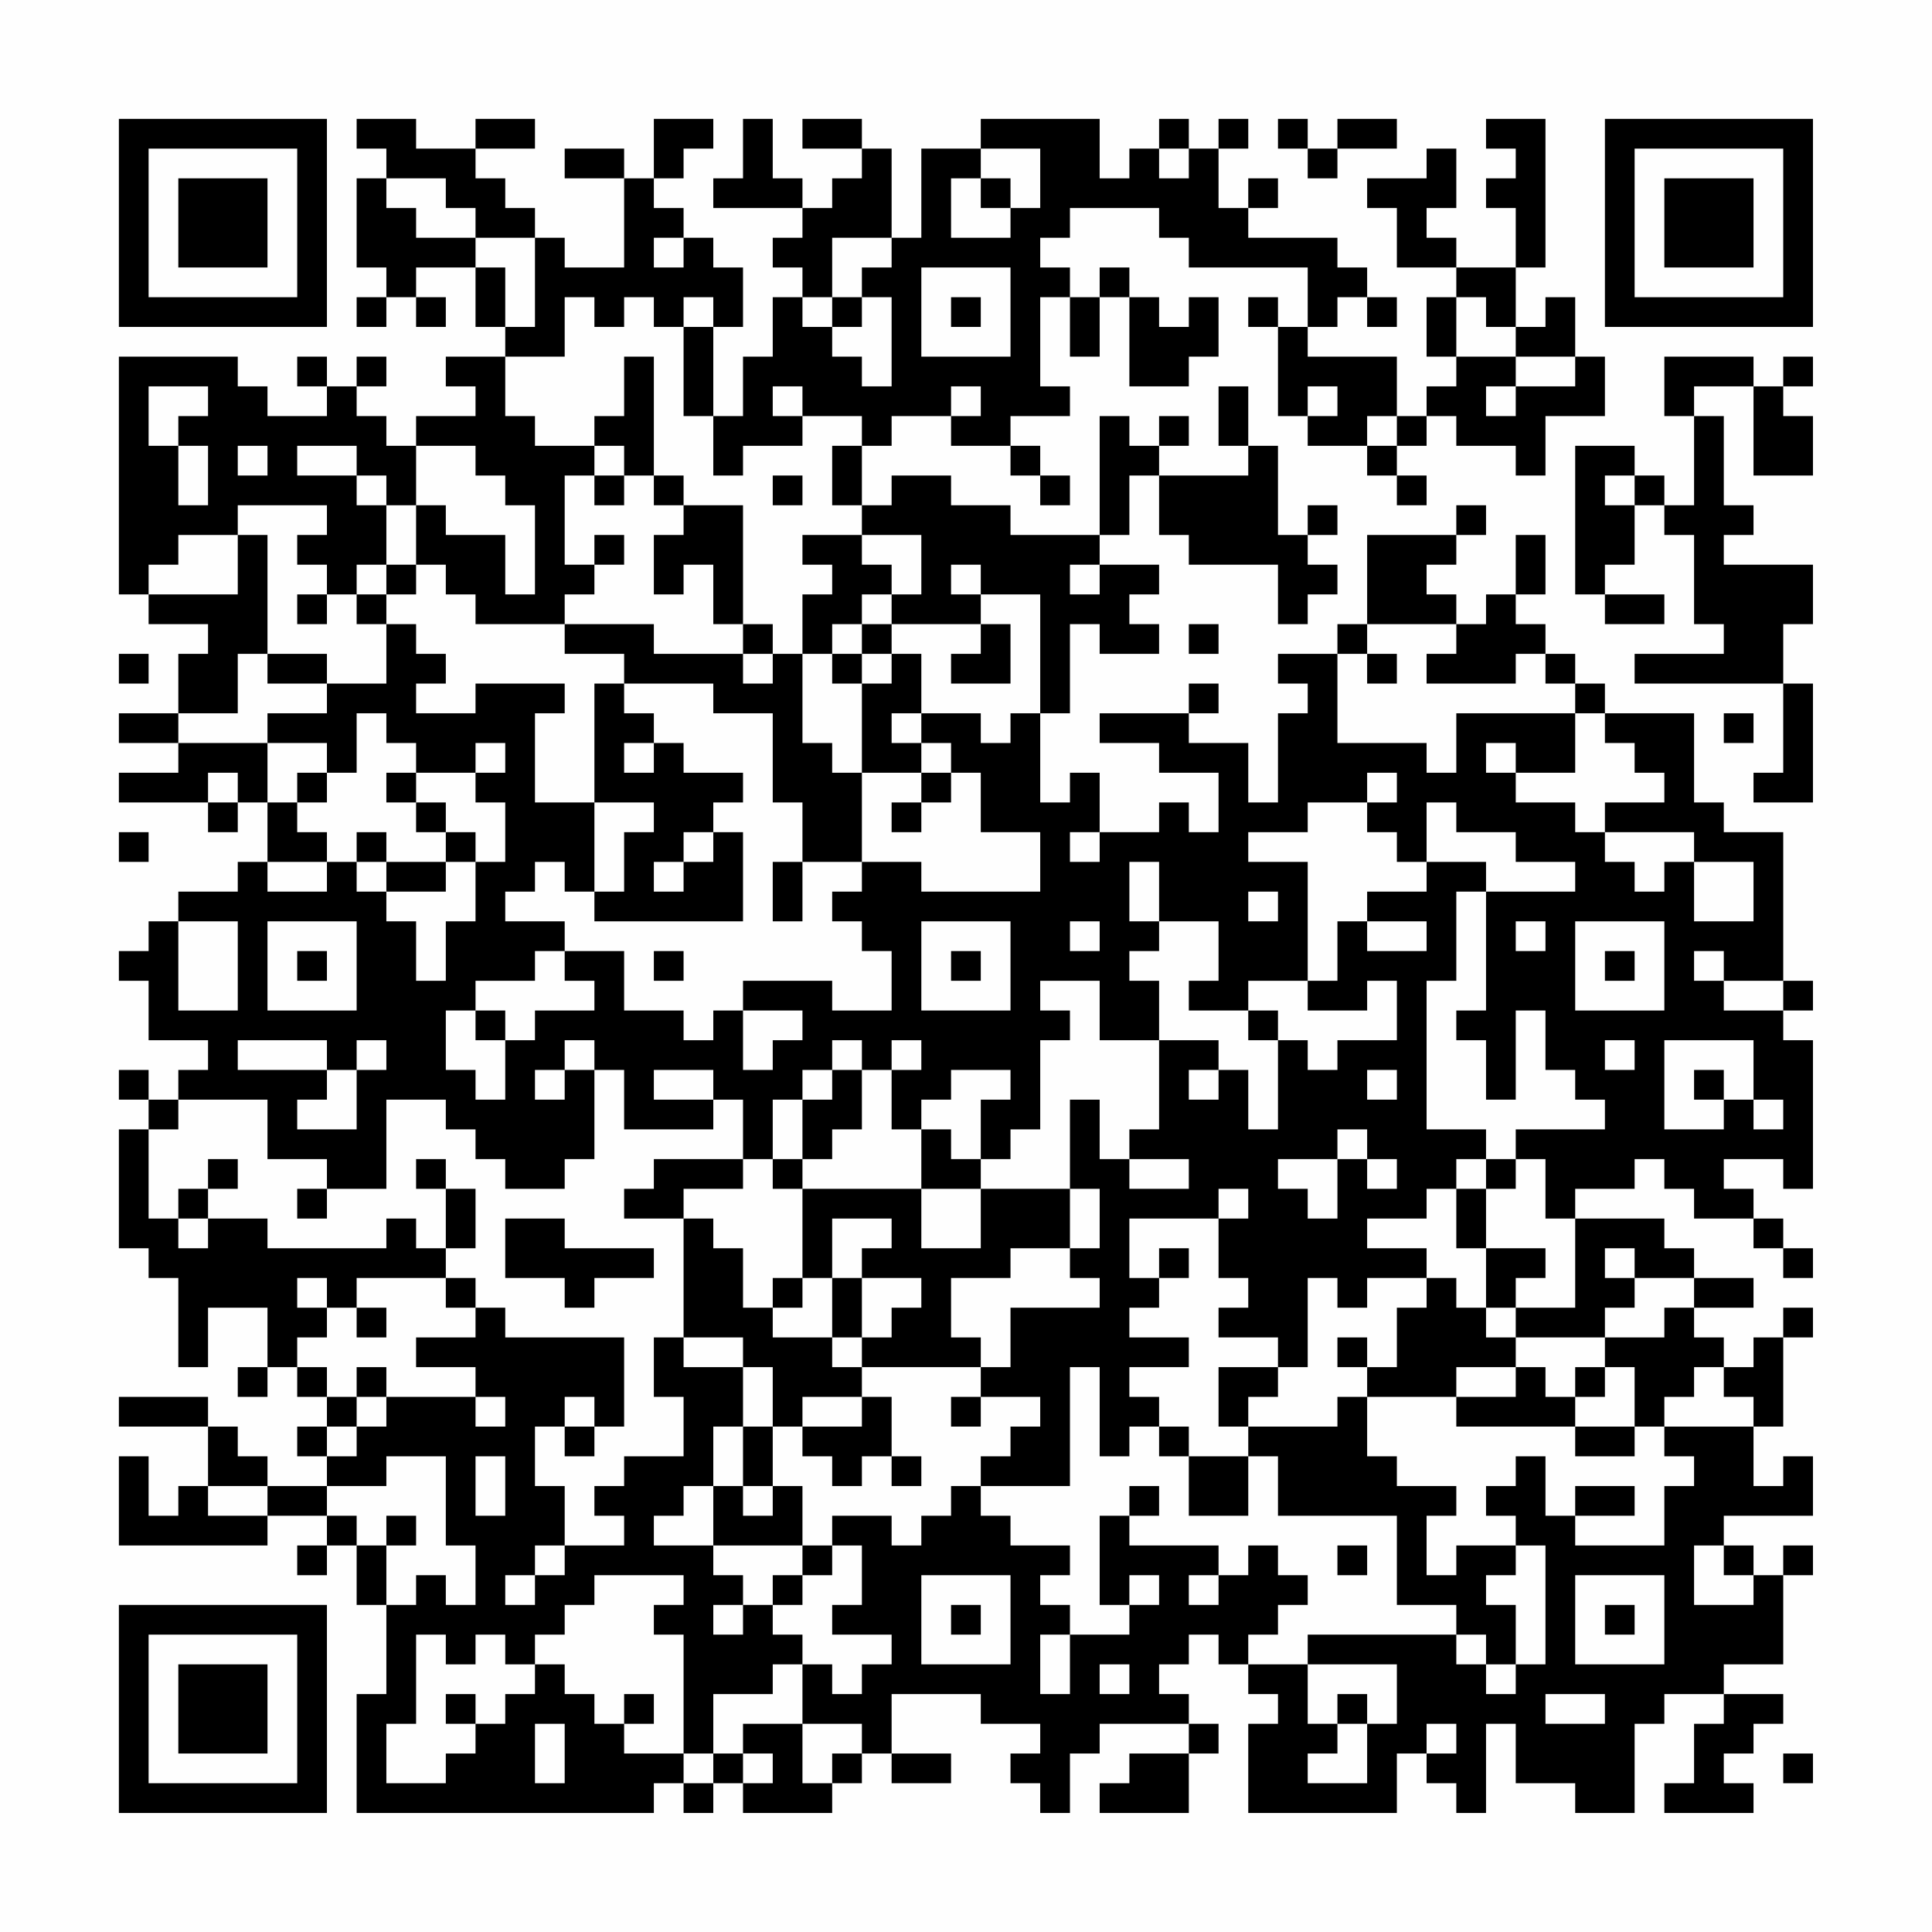<?xml version="1.0" encoding="UTF-8"?>
<svg xmlns="http://www.w3.org/2000/svg" version="1.1" width="300" height="300" viewBox="0 0 300 300"><rect x="0" y="0" width="300" height="300" fill="#fefefe"/><g transform="scale(4.615)"><g transform="translate(4,4)"><path fill-rule="evenodd" d="M8 0L8 1L9 1L9 2L8 2L8 5L9 5L9 6L8 6L8 7L9 7L9 6L10 6L10 7L11 7L11 6L10 6L10 5L12 5L12 7L13 7L13 8L11 8L11 9L12 9L12 10L10 10L10 11L9 11L9 10L8 10L8 9L9 9L9 8L8 8L8 9L7 9L7 8L6 8L6 9L7 9L7 10L5 10L5 9L4 9L4 8L0 8L0 16L1 16L1 17L3 17L3 18L2 18L2 20L0 20L0 21L2 21L2 22L0 22L0 23L3 23L3 24L4 24L4 23L5 23L5 25L4 25L4 26L2 26L2 27L1 27L1 28L0 28L0 29L1 29L1 31L3 31L3 32L2 32L2 33L1 33L1 32L0 32L0 33L1 33L1 34L0 34L0 38L1 38L1 39L2 39L2 42L3 42L3 40L5 40L5 42L4 42L4 43L5 43L5 42L6 42L6 43L7 43L7 44L6 44L6 45L7 45L7 46L5 46L5 45L4 45L4 44L3 44L3 43L0 43L0 44L3 44L3 46L2 46L2 47L1 47L1 45L0 45L0 48L5 48L5 47L7 47L7 48L6 48L6 49L7 49L7 48L8 48L8 50L9 50L9 53L8 53L8 57L18 57L18 56L19 56L19 57L20 57L20 56L21 56L21 57L24 57L24 56L25 56L25 55L26 55L26 56L28 56L28 55L26 55L26 53L29 53L29 54L31 54L31 55L30 55L30 56L31 56L31 57L32 57L32 55L33 55L33 54L36 54L36 55L34 55L34 56L33 56L33 57L36 57L36 55L37 55L37 54L36 54L36 53L35 53L35 52L36 52L36 51L37 51L37 52L38 52L38 53L39 53L39 54L38 54L38 57L43 57L43 55L44 55L44 56L45 56L45 57L46 57L46 54L47 54L47 56L49 56L49 57L51 57L51 54L52 54L52 53L54 53L54 54L53 54L53 56L52 56L52 57L55 57L55 56L54 56L54 55L55 55L55 54L56 54L56 53L54 53L54 52L56 52L56 49L57 49L57 48L56 48L56 49L55 49L55 48L54 48L54 47L57 47L57 45L56 45L56 46L55 46L55 44L56 44L56 41L57 41L57 40L56 40L56 41L55 41L55 42L54 42L54 41L53 41L53 40L55 40L55 39L53 39L53 38L52 38L52 37L49 37L49 36L51 36L51 35L52 35L52 36L53 36L53 37L55 37L55 38L56 38L56 39L57 39L57 38L56 38L56 37L55 37L55 36L54 36L54 35L56 35L56 36L57 36L57 31L56 31L56 30L57 30L57 29L56 29L56 24L54 24L54 23L53 23L53 20L50 20L50 19L49 19L49 18L48 18L48 17L47 17L47 16L48 16L48 14L47 14L47 16L46 16L46 17L45 17L45 16L44 16L44 15L45 15L45 14L46 14L46 13L45 13L45 14L42 14L42 17L41 17L41 18L39 18L39 19L40 19L40 20L39 20L39 23L38 23L38 21L36 21L36 20L37 20L37 19L36 19L36 20L33 20L33 21L35 21L35 22L37 22L37 24L36 24L36 23L35 23L35 24L33 24L33 22L32 22L32 23L31 23L31 20L32 20L32 17L33 17L33 18L35 18L35 17L34 17L34 16L35 16L35 15L33 15L33 14L34 14L34 12L35 12L35 14L36 14L36 15L39 15L39 17L40 17L40 16L41 16L41 15L40 15L40 14L41 14L41 13L40 13L40 14L39 14L39 11L38 11L38 9L37 9L37 11L38 11L38 12L35 12L35 11L36 11L36 10L35 10L35 11L34 11L34 10L33 10L33 14L30 14L30 13L28 13L28 12L26 12L26 13L25 13L25 11L26 11L26 10L28 10L28 11L30 11L30 12L31 12L31 13L32 13L32 12L31 12L31 11L30 11L30 10L32 10L32 9L31 9L31 6L32 6L32 8L33 8L33 6L34 6L34 9L36 9L36 8L37 8L37 6L36 6L36 7L35 7L35 6L34 6L34 5L33 5L33 6L32 6L32 5L31 5L31 4L32 4L32 3L35 3L35 4L36 4L36 5L40 5L40 7L39 7L39 6L38 6L38 7L39 7L39 10L40 10L40 11L42 11L42 12L43 12L43 13L44 13L44 12L43 12L43 11L44 11L44 10L45 10L45 11L47 11L47 12L48 12L48 10L50 10L50 8L49 8L49 6L48 6L48 7L47 7L47 5L48 5L48 0L46 0L46 1L47 1L47 2L46 2L46 3L47 3L47 5L45 5L45 4L44 4L44 3L45 3L45 1L44 1L44 2L42 2L42 3L43 3L43 5L45 5L45 6L44 6L44 8L45 8L45 9L44 9L44 10L43 10L43 8L40 8L40 7L41 7L41 6L42 6L42 7L43 7L43 6L42 6L42 5L41 5L41 4L38 4L38 3L39 3L39 2L38 2L38 3L37 3L37 1L38 1L38 0L37 0L37 1L36 1L36 0L35 0L35 1L34 1L34 2L33 2L33 0L29 0L29 1L27 1L27 4L26 4L26 1L25 1L25 0L23 0L23 1L25 1L25 2L24 2L24 3L23 3L23 2L22 2L22 0L21 0L21 2L20 2L20 3L23 3L23 4L22 4L22 5L23 5L23 6L22 6L22 8L21 8L21 10L20 10L20 7L21 7L21 5L20 5L20 4L19 4L19 3L18 3L18 2L19 2L19 1L20 1L20 0L18 0L18 2L17 2L17 1L15 1L15 2L17 2L17 5L15 5L15 4L14 4L14 3L13 3L13 2L12 2L12 1L14 1L14 0L12 0L12 1L10 1L10 0ZM39 0L39 1L40 1L40 2L41 2L41 1L43 1L43 0L41 0L41 1L40 1L40 0ZM29 1L29 2L28 2L28 4L30 4L30 3L31 3L31 1ZM35 1L35 2L36 2L36 1ZM9 2L9 3L10 3L10 4L12 4L12 5L13 5L13 7L14 7L14 4L12 4L12 3L11 3L11 2ZM29 2L29 3L30 3L30 2ZM18 4L18 5L19 5L19 4ZM24 4L24 6L23 6L23 7L24 7L24 8L25 8L25 9L26 9L26 6L25 6L25 5L26 5L26 4ZM27 5L27 8L30 8L30 5ZM15 6L15 8L13 8L13 10L14 10L14 11L16 11L16 12L15 12L15 15L16 15L16 16L15 16L15 17L12 17L12 16L11 16L11 15L10 15L10 13L11 13L11 14L13 14L13 16L14 16L14 13L13 13L13 12L12 12L12 11L10 11L10 13L9 13L9 12L8 12L8 11L6 11L6 12L8 12L8 13L9 13L9 15L8 15L8 16L7 16L7 15L6 15L6 14L7 14L7 13L4 13L4 14L2 14L2 15L1 15L1 16L4 16L4 14L5 14L5 18L4 18L4 20L2 20L2 21L5 21L5 23L6 23L6 24L7 24L7 25L5 25L5 26L7 26L7 25L8 25L8 26L9 26L9 27L10 27L10 29L11 29L11 27L12 27L12 25L13 25L13 23L12 23L12 22L13 22L13 21L12 21L12 22L10 22L10 21L9 21L9 20L8 20L8 22L7 22L7 21L5 21L5 20L7 20L7 19L9 19L9 17L10 17L10 18L11 18L11 19L10 19L10 20L12 20L12 19L15 19L15 20L14 20L14 23L16 23L16 26L15 26L15 25L14 25L14 26L13 26L13 27L15 27L15 28L14 28L14 29L12 29L12 30L11 30L11 32L12 32L12 33L13 33L13 31L14 31L14 30L16 30L16 29L15 29L15 28L17 28L17 30L19 30L19 31L20 31L20 30L21 30L21 32L22 32L22 31L23 31L23 30L21 30L21 29L24 29L24 30L26 30L26 28L25 28L25 27L24 27L24 26L25 26L25 25L27 25L27 26L31 26L31 24L29 24L29 22L28 22L28 21L27 21L27 20L29 20L29 21L30 21L30 20L31 20L31 16L29 16L29 15L28 15L28 16L29 16L29 17L26 17L26 16L27 16L27 14L25 14L25 13L24 13L24 11L25 11L25 10L23 10L23 9L22 9L22 10L23 10L23 11L21 11L21 12L20 12L20 10L19 10L19 7L20 7L20 6L19 6L19 7L18 7L18 6L17 6L17 7L16 7L16 6ZM24 6L24 7L25 7L25 6ZM28 6L28 7L29 7L29 6ZM45 6L45 8L47 8L47 9L46 9L46 10L47 10L47 9L49 9L49 8L47 8L47 7L46 7L46 6ZM17 8L17 10L16 10L16 11L17 11L17 12L16 12L16 13L17 13L17 12L18 12L18 13L19 13L19 14L18 14L18 16L19 16L19 15L20 15L20 17L21 17L21 18L18 18L18 17L15 17L15 18L17 18L17 19L16 19L16 23L18 23L18 24L17 24L17 26L16 26L16 27L21 27L21 24L20 24L20 23L21 23L21 22L19 22L19 21L18 21L18 20L17 20L17 19L20 19L20 20L22 20L22 23L23 23L23 25L22 25L22 27L23 27L23 25L25 25L25 22L27 22L27 23L26 23L26 24L27 24L27 23L28 23L28 22L27 22L27 21L26 21L26 20L27 20L27 18L26 18L26 17L25 17L25 16L26 16L26 15L25 15L25 14L23 14L23 15L24 15L24 16L23 16L23 18L22 18L22 17L21 17L21 13L19 13L19 12L18 12L18 8ZM52 8L52 10L53 10L53 13L52 13L52 12L51 12L51 11L49 11L49 16L50 16L50 17L52 17L52 16L50 16L50 15L51 15L51 13L52 13L52 14L53 14L53 17L54 17L54 18L51 18L51 19L56 19L56 22L55 22L55 23L57 23L57 19L56 19L56 17L57 17L57 15L54 15L54 14L55 14L55 13L54 13L54 10L53 10L53 9L55 9L55 12L57 12L57 10L56 10L56 9L57 9L57 8L56 8L56 9L55 9L55 8ZM1 9L1 11L2 11L2 13L3 13L3 11L2 11L2 10L3 10L3 9ZM28 9L28 10L29 10L29 9ZM40 9L40 10L41 10L41 9ZM42 10L42 11L43 11L43 10ZM4 11L4 12L5 12L5 11ZM22 12L22 13L23 13L23 12ZM50 12L50 13L51 13L51 12ZM16 14L16 15L17 15L17 14ZM9 15L9 16L8 16L8 17L9 17L9 16L10 16L10 15ZM32 15L32 16L33 16L33 15ZM6 16L6 17L7 17L7 16ZM24 17L24 18L23 18L23 21L24 21L24 22L25 22L25 19L26 19L26 18L25 18L25 17ZM29 17L29 18L28 18L28 19L30 19L30 17ZM36 17L36 18L37 18L37 17ZM42 17L42 18L41 18L41 21L44 21L44 22L45 22L45 20L49 20L49 22L47 22L47 21L46 21L46 22L47 22L47 23L49 23L49 24L50 24L50 25L51 25L51 26L52 26L52 25L53 25L53 27L55 27L55 25L53 25L53 24L50 24L50 23L52 23L52 22L51 22L51 21L50 21L50 20L49 20L49 19L48 19L48 18L47 18L47 19L44 19L44 18L45 18L45 17ZM0 18L0 19L1 19L1 18ZM5 18L5 19L7 19L7 18ZM21 18L21 19L22 19L22 18ZM24 18L24 19L25 19L25 18ZM42 18L42 19L43 19L43 18ZM54 20L54 21L55 21L55 20ZM17 21L17 22L18 22L18 21ZM3 22L3 23L4 23L4 22ZM6 22L6 23L7 23L7 22ZM9 22L9 23L10 23L10 24L11 24L11 25L9 25L9 24L8 24L8 25L9 25L9 26L11 26L11 25L12 25L12 24L11 24L11 23L10 23L10 22ZM42 22L42 23L40 23L40 24L38 24L38 25L40 25L40 29L38 29L38 30L36 30L36 29L37 29L37 27L35 27L35 25L34 25L34 27L35 27L35 28L34 28L34 29L35 29L35 31L33 31L33 29L31 29L31 30L32 30L32 31L31 31L31 34L30 34L30 35L29 35L29 33L30 33L30 32L28 32L28 33L27 33L27 34L26 34L26 32L27 32L27 31L26 31L26 32L25 32L25 31L24 31L24 32L23 32L23 33L22 33L22 35L21 35L21 33L20 33L20 32L18 32L18 33L20 33L20 34L17 34L17 32L16 32L16 31L15 31L15 32L14 32L14 33L15 33L15 32L16 32L16 35L15 35L15 36L13 36L13 35L12 35L12 34L11 34L11 33L9 33L9 36L7 36L7 35L5 35L5 33L2 33L2 34L1 34L1 37L2 37L2 38L3 38L3 37L5 37L5 38L9 38L9 37L10 37L10 38L11 38L11 39L8 39L8 40L7 40L7 39L6 39L6 40L7 40L7 41L6 41L6 42L7 42L7 43L8 43L8 44L7 44L7 45L8 45L8 44L9 44L9 43L12 43L12 44L13 44L13 43L12 43L12 42L10 42L10 41L12 41L12 40L13 40L13 41L17 41L17 44L16 44L16 43L15 43L15 44L14 44L14 46L15 46L15 48L14 48L14 49L13 49L13 50L14 50L14 49L15 49L15 48L17 48L17 47L16 47L16 46L17 46L17 45L19 45L19 43L18 43L18 41L19 41L19 42L21 42L21 44L20 44L20 46L19 46L19 47L18 47L18 48L20 48L20 49L21 49L21 50L20 50L20 51L21 51L21 50L22 50L22 51L23 51L23 52L22 52L22 53L20 53L20 55L19 55L19 51L18 51L18 50L19 50L19 49L16 49L16 50L15 50L15 51L14 51L14 52L13 52L13 51L12 51L12 52L11 52L11 51L10 51L10 54L9 54L9 56L11 56L11 55L12 55L12 54L13 54L13 53L14 53L14 52L15 52L15 53L16 53L16 54L17 54L17 55L19 55L19 56L20 56L20 55L21 55L21 56L22 56L22 55L21 55L21 54L23 54L23 56L24 56L24 55L25 55L25 54L23 54L23 52L24 52L24 53L25 53L25 52L26 52L26 51L24 51L24 50L25 50L25 48L24 48L24 47L26 47L26 48L27 48L27 47L28 47L28 46L29 46L29 47L30 47L30 48L32 48L32 49L31 49L31 50L32 50L32 51L31 51L31 53L32 53L32 51L34 51L34 50L35 50L35 49L34 49L34 50L33 50L33 47L34 47L34 48L37 48L37 49L36 49L36 50L37 50L37 49L38 49L38 48L39 48L39 49L40 49L40 50L39 50L39 51L38 51L38 52L40 52L40 54L41 54L41 55L40 55L40 56L42 56L42 54L43 54L43 52L40 52L40 51L45 51L45 52L46 52L46 53L47 53L47 52L48 52L48 48L47 48L47 47L46 47L46 46L47 46L47 45L48 45L48 47L49 47L49 48L52 48L52 46L53 46L53 45L52 45L52 44L55 44L55 43L54 43L54 42L53 42L53 43L52 43L52 44L51 44L51 42L50 42L50 41L52 41L52 40L53 40L53 39L51 39L51 38L50 38L50 39L51 39L51 40L50 40L50 41L47 41L47 40L49 40L49 37L48 37L48 35L47 35L47 34L50 34L50 33L49 33L49 32L48 32L48 30L47 30L47 33L46 33L46 31L45 31L45 30L46 30L46 26L49 26L49 25L47 25L47 24L45 24L45 23L44 23L44 25L43 25L43 24L42 24L42 23L43 23L43 22ZM0 24L0 25L1 25L1 24ZM19 24L19 25L18 25L18 26L19 26L19 25L20 25L20 24ZM32 24L32 25L33 25L33 24ZM44 25L44 26L42 26L42 27L41 27L41 29L40 29L40 30L42 30L42 29L43 29L43 31L41 31L41 32L40 32L40 31L39 31L39 30L38 30L38 31L39 31L39 34L38 34L38 32L37 32L37 31L35 31L35 34L34 34L34 35L33 35L33 33L32 33L32 36L29 36L29 35L28 35L28 34L27 34L27 36L23 36L23 35L24 35L24 34L25 34L25 32L24 32L24 33L23 33L23 35L22 35L22 36L23 36L23 39L22 39L22 40L21 40L21 38L20 38L20 37L19 37L19 36L21 36L21 35L18 35L18 36L17 36L17 37L19 37L19 41L21 41L21 42L22 42L22 44L21 44L21 46L20 46L20 48L23 48L23 49L22 49L22 50L23 50L23 49L24 49L24 48L23 48L23 46L22 46L22 44L23 44L23 45L24 45L24 46L25 46L25 45L26 45L26 46L27 46L27 45L26 45L26 43L25 43L25 42L29 42L29 43L28 43L28 44L29 44L29 43L31 43L31 44L30 44L30 45L29 45L29 46L32 46L32 42L33 42L33 45L34 45L34 44L35 44L35 45L36 45L36 47L38 47L38 45L39 45L39 47L43 47L43 50L45 50L45 51L46 51L46 52L47 52L47 50L46 50L46 49L47 49L47 48L45 48L45 49L44 49L44 47L45 47L45 46L43 46L43 45L42 45L42 43L45 43L45 44L49 44L49 45L51 45L51 44L49 44L49 43L50 43L50 42L49 42L49 43L48 43L48 42L47 42L47 41L46 41L46 40L47 40L47 39L48 39L48 38L46 38L46 36L47 36L47 35L46 35L46 34L44 34L44 29L45 29L45 26L46 26L46 25ZM38 26L38 27L39 27L39 26ZM2 27L2 30L4 30L4 27ZM5 27L5 30L8 30L8 27ZM27 27L27 30L30 30L30 27ZM32 27L32 28L33 28L33 27ZM42 27L42 28L44 28L44 27ZM47 27L47 28L48 28L48 27ZM49 27L49 30L52 30L52 27ZM6 28L6 29L7 29L7 28ZM18 28L18 29L19 29L19 28ZM28 28L28 29L29 29L29 28ZM50 28L50 29L51 29L51 28ZM53 28L53 29L54 29L54 30L56 30L56 29L54 29L54 28ZM12 30L12 31L13 31L13 30ZM4 31L4 32L7 32L7 33L6 33L6 34L8 34L8 32L9 32L9 31L8 31L8 32L7 32L7 31ZM50 31L50 32L51 32L51 31ZM52 31L52 34L54 34L54 33L55 33L55 34L56 34L56 33L55 33L55 31ZM36 32L36 33L37 33L37 32ZM42 32L42 33L43 33L43 32ZM53 32L53 33L54 33L54 32ZM41 34L41 35L39 35L39 36L40 36L40 37L41 37L41 35L42 35L42 36L43 36L43 35L42 35L42 34ZM3 35L3 36L2 36L2 37L3 37L3 36L4 36L4 35ZM10 35L10 36L11 36L11 38L12 38L12 36L11 36L11 35ZM34 35L34 36L36 36L36 35ZM45 35L45 36L44 36L44 37L42 37L42 38L44 38L44 39L42 39L42 40L41 40L41 39L40 39L40 42L39 42L39 41L37 41L37 40L38 40L38 39L37 39L37 37L38 37L38 36L37 36L37 37L34 37L34 39L35 39L35 40L34 40L34 41L36 41L36 42L34 42L34 43L35 43L35 44L36 44L36 45L38 45L38 44L41 44L41 43L42 43L42 42L43 42L43 40L44 40L44 39L45 39L45 40L46 40L46 38L45 38L45 36L46 36L46 35ZM6 36L6 37L7 37L7 36ZM27 36L27 38L29 38L29 36ZM32 36L32 38L30 38L30 39L28 39L28 41L29 41L29 42L30 42L30 40L33 40L33 39L32 39L32 38L33 38L33 36ZM13 37L13 39L15 39L15 40L16 40L16 39L18 39L18 38L15 38L15 37ZM24 37L24 39L23 39L23 40L22 40L22 41L24 41L24 42L25 42L25 41L26 41L26 40L27 40L27 39L25 39L25 38L26 38L26 37ZM35 38L35 39L36 39L36 38ZM11 39L11 40L12 40L12 39ZM24 39L24 41L25 41L25 39ZM8 40L8 41L9 41L9 40ZM41 41L41 42L42 42L42 41ZM8 42L8 43L9 43L9 42ZM37 42L37 44L38 44L38 43L39 43L39 42ZM45 42L45 43L47 43L47 42ZM23 43L23 44L25 44L25 43ZM15 44L15 45L16 45L16 44ZM9 45L9 46L7 46L7 47L8 47L8 48L9 48L9 50L10 50L10 49L11 49L11 50L12 50L12 48L11 48L11 45ZM12 45L12 47L13 47L13 45ZM3 46L3 47L5 47L5 46ZM21 46L21 47L22 47L22 46ZM34 46L34 47L35 47L35 46ZM49 46L49 47L51 47L51 46ZM9 47L9 48L10 48L10 47ZM41 48L41 49L42 49L42 48ZM53 48L53 50L55 50L55 49L54 49L54 48ZM27 49L27 52L30 52L30 49ZM49 49L49 52L52 52L52 49ZM28 50L28 51L29 51L29 50ZM50 50L50 51L51 51L51 50ZM33 52L33 53L34 53L34 52ZM11 53L11 54L12 54L12 53ZM17 53L17 54L18 54L18 53ZM41 53L41 54L42 54L42 53ZM48 53L48 54L50 54L50 53ZM14 54L14 56L15 56L15 54ZM44 54L44 55L45 55L45 54ZM56 55L56 56L57 56L57 55ZM0 0L0 7L7 7L7 0ZM1 1L1 6L6 6L6 1ZM2 2L2 5L5 5L5 2ZM50 0L50 7L57 7L57 0ZM51 1L51 6L56 6L56 1ZM52 2L52 5L55 5L55 2ZM0 50L0 57L7 57L7 50ZM1 51L1 56L6 56L6 51ZM2 52L2 55L5 55L5 52Z" fill="#000000"/></g></g></svg>
